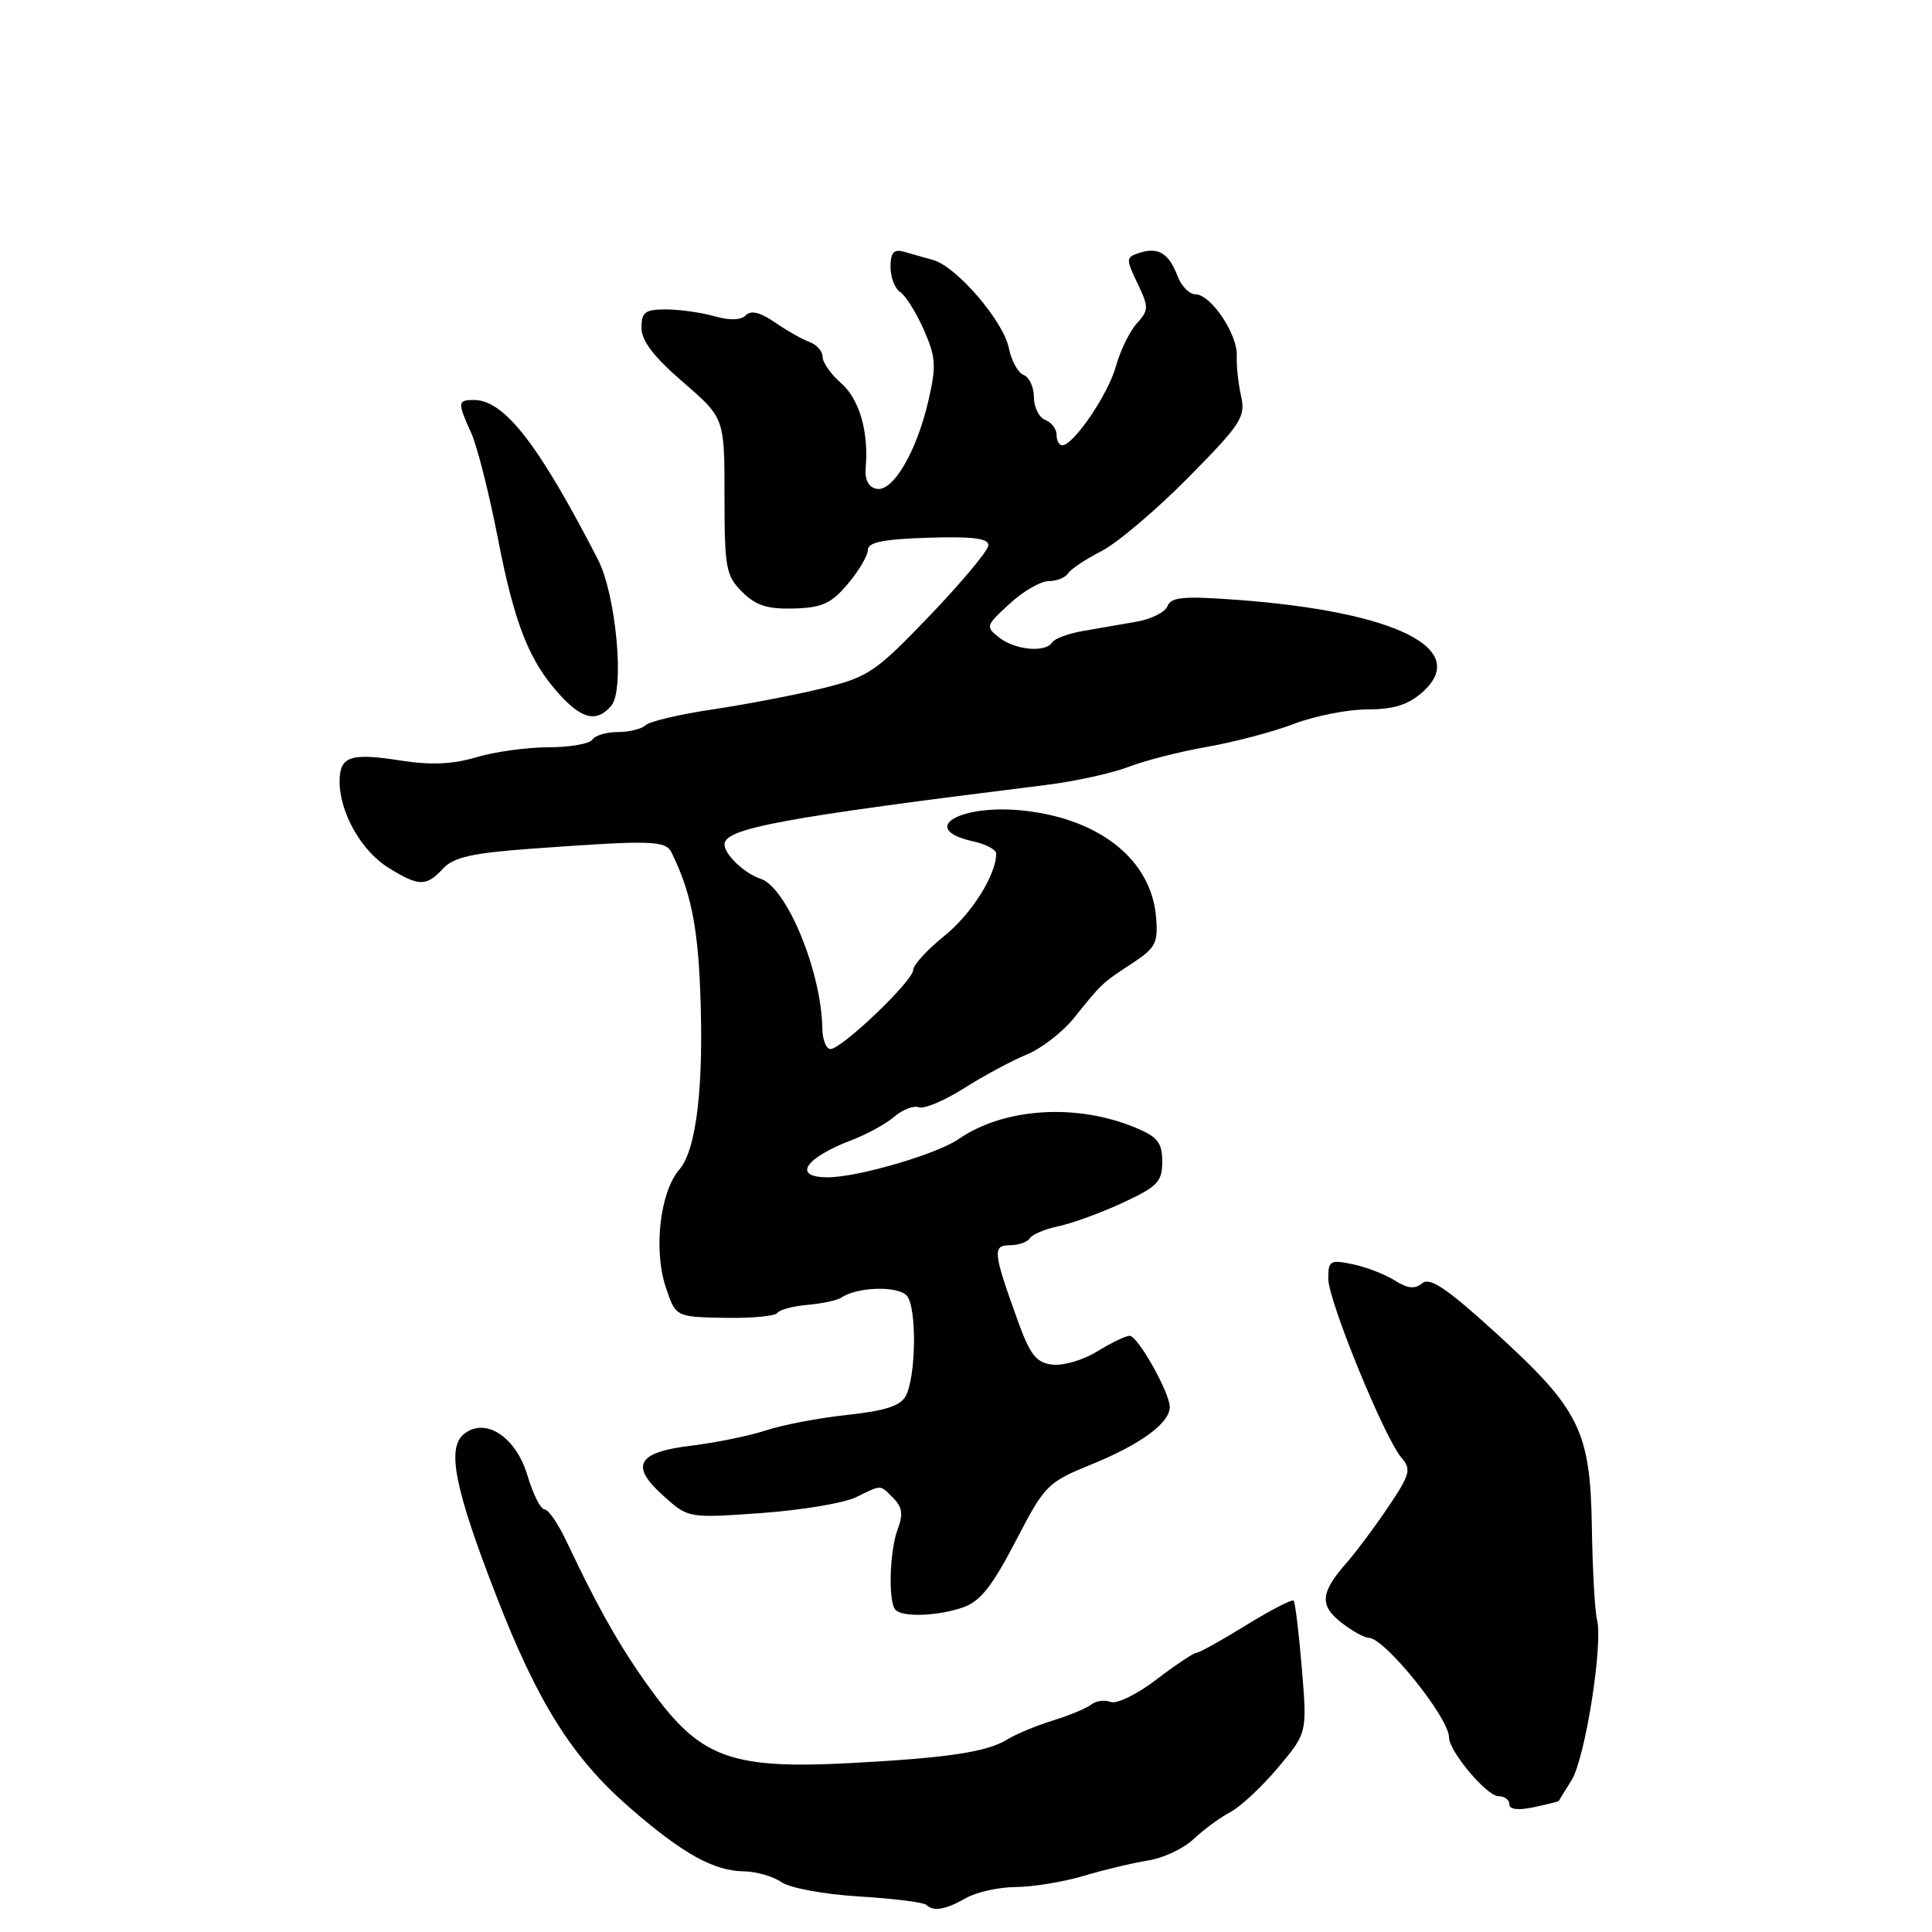 <?xml version="1.0" encoding="UTF-8" standalone="no"?>
<!DOCTYPE svg PUBLIC "-//W3C//DTD SVG 1.1//EN" "http://www.w3.org/Graphics/SVG/1.1/DTD/svg11.dtd" >
<svg xmlns="http://www.w3.org/2000/svg" xmlns:xlink="http://www.w3.org/1999/xlink" version="1.1" viewBox="0 0 256 256">
 <g >
 <path fill="currentColor"
d=" M 128.00 251.50 C 129.38 250.71 132.36 250.05 134.64 250.04 C 136.91 250.02 140.96 249.35 143.64 248.55 C 146.31 247.75 150.14 246.84 152.14 246.52 C 154.14 246.21 156.84 244.94 158.14 243.70 C 159.44 242.47 161.62 240.86 163.00 240.13 C 164.38 239.40 167.23 236.74 169.35 234.21 C 173.21 229.62 173.21 229.62 172.50 221.06 C 172.11 216.35 171.62 212.32 171.41 212.10 C 171.20 211.88 168.37 213.34 165.11 215.35 C 161.86 217.36 158.90 219.00 158.54 219.00 C 158.18 219.00 155.80 220.59 153.25 222.53 C 150.71 224.48 147.98 225.82 147.18 225.52 C 146.39 225.21 145.24 225.36 144.62 225.85 C 144.01 226.34 141.70 227.30 139.50 227.98 C 137.30 228.66 134.60 229.79 133.50 230.47 C 130.81 232.15 125.63 232.93 112.63 233.62 C 97.35 234.43 93.07 232.98 87.00 224.91 C 82.71 219.20 79.51 213.66 75.07 204.25 C 73.97 201.91 72.65 200.00 72.15 200.00 C 71.64 200.00 70.63 197.99 69.90 195.54 C 68.37 190.36 64.27 187.70 61.44 190.05 C 59.19 191.92 60.26 197.26 65.69 211.28 C 71.21 225.56 75.81 232.89 83.41 239.50 C 90.41 245.59 94.54 247.90 98.53 247.96 C 100.19 247.98 102.45 248.63 103.54 249.39 C 104.66 250.17 109.17 251.01 113.83 251.29 C 118.40 251.57 122.41 252.07 122.74 252.40 C 123.67 253.33 125.28 253.06 128.00 251.50 Z  M 206.55 238.63 C 206.58 238.56 207.34 237.32 208.24 235.89 C 210.04 232.99 212.44 217.88 211.61 214.59 C 211.32 213.44 211.02 207.95 210.93 202.40 C 210.73 189.57 209.33 186.75 198.14 176.56 C 191.69 170.69 189.47 169.20 188.45 170.04 C 187.48 170.84 186.52 170.75 184.82 169.67 C 183.54 168.86 181.04 167.89 179.25 167.52 C 176.25 166.89 176.00 167.04 176.00 169.43 C 176.00 172.35 183.47 190.60 185.72 193.18 C 187.03 194.69 186.84 195.38 183.95 199.68 C 182.16 202.33 179.71 205.62 178.50 207.00 C 174.97 211.00 174.80 212.69 177.68 214.96 C 179.10 216.08 180.77 217.01 181.38 217.02 C 183.49 217.05 192.00 227.62 192.00 230.20 C 192.00 232.05 197.00 238.00 198.55 238.00 C 199.35 238.00 200.00 238.49 200.00 239.08 C 200.00 239.77 201.16 239.91 203.25 239.46 C 205.04 239.08 206.52 238.71 206.55 238.63 Z  M 127.63 212.98 C 129.88 212.20 131.48 210.17 134.57 204.23 C 138.46 196.73 138.77 196.43 144.72 194.00 C 151.15 191.38 155.00 188.55 155.00 186.44 C 155.00 184.53 150.76 177.00 149.68 177.00 C 149.16 177.00 147.23 177.93 145.39 179.07 C 143.55 180.21 140.87 180.99 139.44 180.82 C 137.30 180.56 136.50 179.54 134.86 175.00 C 131.58 165.91 131.48 165.00 133.82 165.00 C 134.96 165.00 136.14 164.58 136.45 164.08 C 136.77 163.57 138.48 162.85 140.26 162.48 C 142.04 162.11 145.86 160.72 148.75 159.38 C 153.39 157.23 154.00 156.59 154.00 153.92 C 154.00 151.41 153.41 150.65 150.48 149.43 C 142.65 146.16 133.04 146.78 127.01 150.94 C 124.12 152.94 113.63 156.00 109.68 156.00 C 104.92 156.00 106.63 153.42 113.00 151.01 C 114.92 150.27 117.40 148.91 118.50 147.97 C 119.60 147.02 121.07 146.46 121.77 146.72 C 122.47 146.97 125.17 145.83 127.77 144.18 C 130.37 142.53 134.10 140.53 136.05 139.73 C 138.00 138.93 140.81 136.75 142.31 134.89 C 145.97 130.31 146.01 130.27 150.00 127.66 C 153.12 125.61 153.47 124.95 153.19 121.56 C 152.58 114.03 145.88 108.58 135.82 107.43 C 127.20 106.44 121.50 109.85 129.01 111.50 C 130.66 111.86 132.00 112.59 132.00 113.11 C 132.00 115.93 128.72 121.13 125.11 124.03 C 122.85 125.85 121.00 127.87 121.00 128.53 C 121.00 129.96 111.54 139.00 110.04 139.00 C 109.47 139.00 108.98 137.76 108.96 136.25 C 108.84 128.69 104.23 117.55 100.76 116.43 C 98.66 115.75 96.00 113.22 96.00 111.90 C 96.00 109.76 103.49 108.37 138.55 104.02 C 142.43 103.54 147.38 102.45 149.55 101.61 C 151.72 100.77 156.40 99.58 159.95 98.96 C 163.50 98.34 168.67 96.98 171.45 95.92 C 174.23 94.86 178.61 94.00 181.19 94.00 C 184.64 94.00 186.57 93.40 188.44 91.75 C 194.96 86.01 185.00 81.04 163.89 79.48 C 156.84 78.96 155.17 79.11 154.71 80.30 C 154.41 81.11 152.54 82.04 150.58 82.38 C 148.61 82.72 145.42 83.27 143.49 83.61 C 141.56 83.95 139.73 84.62 139.43 85.11 C 138.57 86.50 134.58 86.16 132.44 84.51 C 130.56 83.05 130.59 82.92 133.77 80.01 C 135.56 78.35 137.90 77.00 138.96 77.00 C 140.02 77.00 141.16 76.54 141.51 75.99 C 141.85 75.43 143.85 74.10 145.94 73.03 C 148.03 71.96 153.21 67.58 157.44 63.29 C 164.47 56.17 165.07 55.24 164.45 52.50 C 164.08 50.85 163.82 48.44 163.88 47.15 C 164.02 44.32 160.44 39.00 158.41 39.00 C 157.61 39.00 156.54 37.92 156.04 36.60 C 154.88 33.56 153.50 32.71 151.03 33.49 C 149.17 34.08 149.16 34.26 150.72 37.53 C 152.24 40.72 152.23 41.09 150.63 42.86 C 149.68 43.91 148.43 46.47 147.86 48.55 C 146.84 52.25 142.25 59.00 140.75 59.00 C 140.34 59.00 140.00 58.37 140.00 57.61 C 140.00 56.84 139.32 55.95 138.50 55.64 C 137.68 55.32 137.00 53.97 137.00 52.64 C 137.00 51.30 136.39 49.98 135.64 49.69 C 134.90 49.41 134.01 47.80 133.68 46.13 C 132.96 42.55 126.79 35.36 123.67 34.46 C 122.48 34.12 120.71 33.62 119.75 33.35 C 118.42 32.98 118.00 33.47 118.00 35.38 C 118.00 36.77 118.58 38.26 119.28 38.70 C 119.98 39.14 121.38 41.38 122.40 43.67 C 124.02 47.36 124.09 48.47 123.00 53.17 C 121.42 59.94 118.30 65.21 116.14 64.77 C 115.08 64.55 114.57 63.57 114.71 61.97 C 115.12 57.17 113.86 52.87 111.44 50.76 C 110.10 49.60 109.00 48.03 109.00 47.29 C 109.00 46.55 108.21 45.65 107.25 45.31 C 106.29 44.96 104.23 43.79 102.67 42.71 C 100.74 41.38 99.52 41.08 98.82 41.78 C 98.16 42.44 96.68 42.48 94.66 41.90 C 92.93 41.41 90.05 41.00 88.26 41.00 C 85.47 41.00 85.00 41.35 85.00 43.44 C 85.00 45.16 86.63 47.29 90.50 50.63 C 96.00 55.38 96.00 55.38 96.00 65.74 C 96.00 75.25 96.19 76.28 98.33 78.42 C 100.14 80.23 101.68 80.73 105.19 80.63 C 108.95 80.52 110.15 79.97 112.35 77.36 C 113.81 75.63 115.00 73.60 115.00 72.86 C 115.00 71.85 117.06 71.44 123.00 71.25 C 128.87 71.07 130.99 71.33 130.97 72.25 C 130.95 72.94 127.46 77.12 123.22 81.55 C 116.00 89.08 115.08 89.70 109.00 91.20 C 105.42 92.08 98.90 93.33 94.50 93.99 C 90.10 94.64 86.07 95.59 85.55 96.09 C 85.03 96.59 83.37 97.00 81.86 97.00 C 80.35 97.00 78.84 97.45 78.50 98.00 C 78.16 98.55 75.55 99.01 72.69 99.02 C 69.84 99.02 65.53 99.62 63.11 100.34 C 60.00 101.27 57.11 101.40 53.19 100.79 C 46.40 99.72 45.00 100.20 45.00 103.57 C 45.00 107.67 47.89 112.77 51.47 114.98 C 55.52 117.48 56.46 117.50 58.71 115.09 C 60.13 113.57 62.57 113.03 70.50 112.45 C 86.46 111.30 88.19 111.35 89.00 113.00 C 91.48 118.05 92.43 122.58 92.77 131.00 C 93.30 143.74 92.31 152.34 90.01 154.98 C 87.47 157.92 86.57 165.55 88.20 170.50 C 89.52 174.50 89.52 174.50 96.01 174.62 C 99.58 174.69 102.72 174.39 103.00 173.97 C 103.28 173.55 105.08 173.07 107.00 172.90 C 108.92 172.74 110.95 172.30 111.50 171.93 C 113.62 170.49 119.05 170.36 120.18 171.71 C 121.50 173.31 121.39 182.41 120.01 184.99 C 119.31 186.29 117.24 186.95 112.28 187.48 C 108.55 187.88 103.70 188.80 101.50 189.53 C 99.30 190.25 94.88 191.16 91.67 191.55 C 84.39 192.42 83.41 194.19 87.94 198.24 C 91.22 201.17 91.22 201.17 100.86 200.49 C 106.16 200.11 111.81 199.17 113.40 198.40 C 116.94 196.69 116.54 196.68 118.39 198.53 C 119.55 199.69 119.69 200.68 118.96 202.60 C 117.86 205.49 117.67 212.34 118.67 213.33 C 119.66 214.32 124.30 214.14 127.63 212.98 Z  M 81.02 93.48 C 82.79 91.34 81.63 78.80 79.23 74.14 C 71.35 58.83 66.82 53.00 62.79 53.00 C 60.63 53.00 60.60 53.32 62.43 57.35 C 63.22 59.08 64.82 65.40 65.98 71.38 C 68.21 82.87 70.17 87.75 74.35 92.25 C 77.23 95.35 79.17 95.71 81.02 93.48 Z "/>
</g>
</svg>